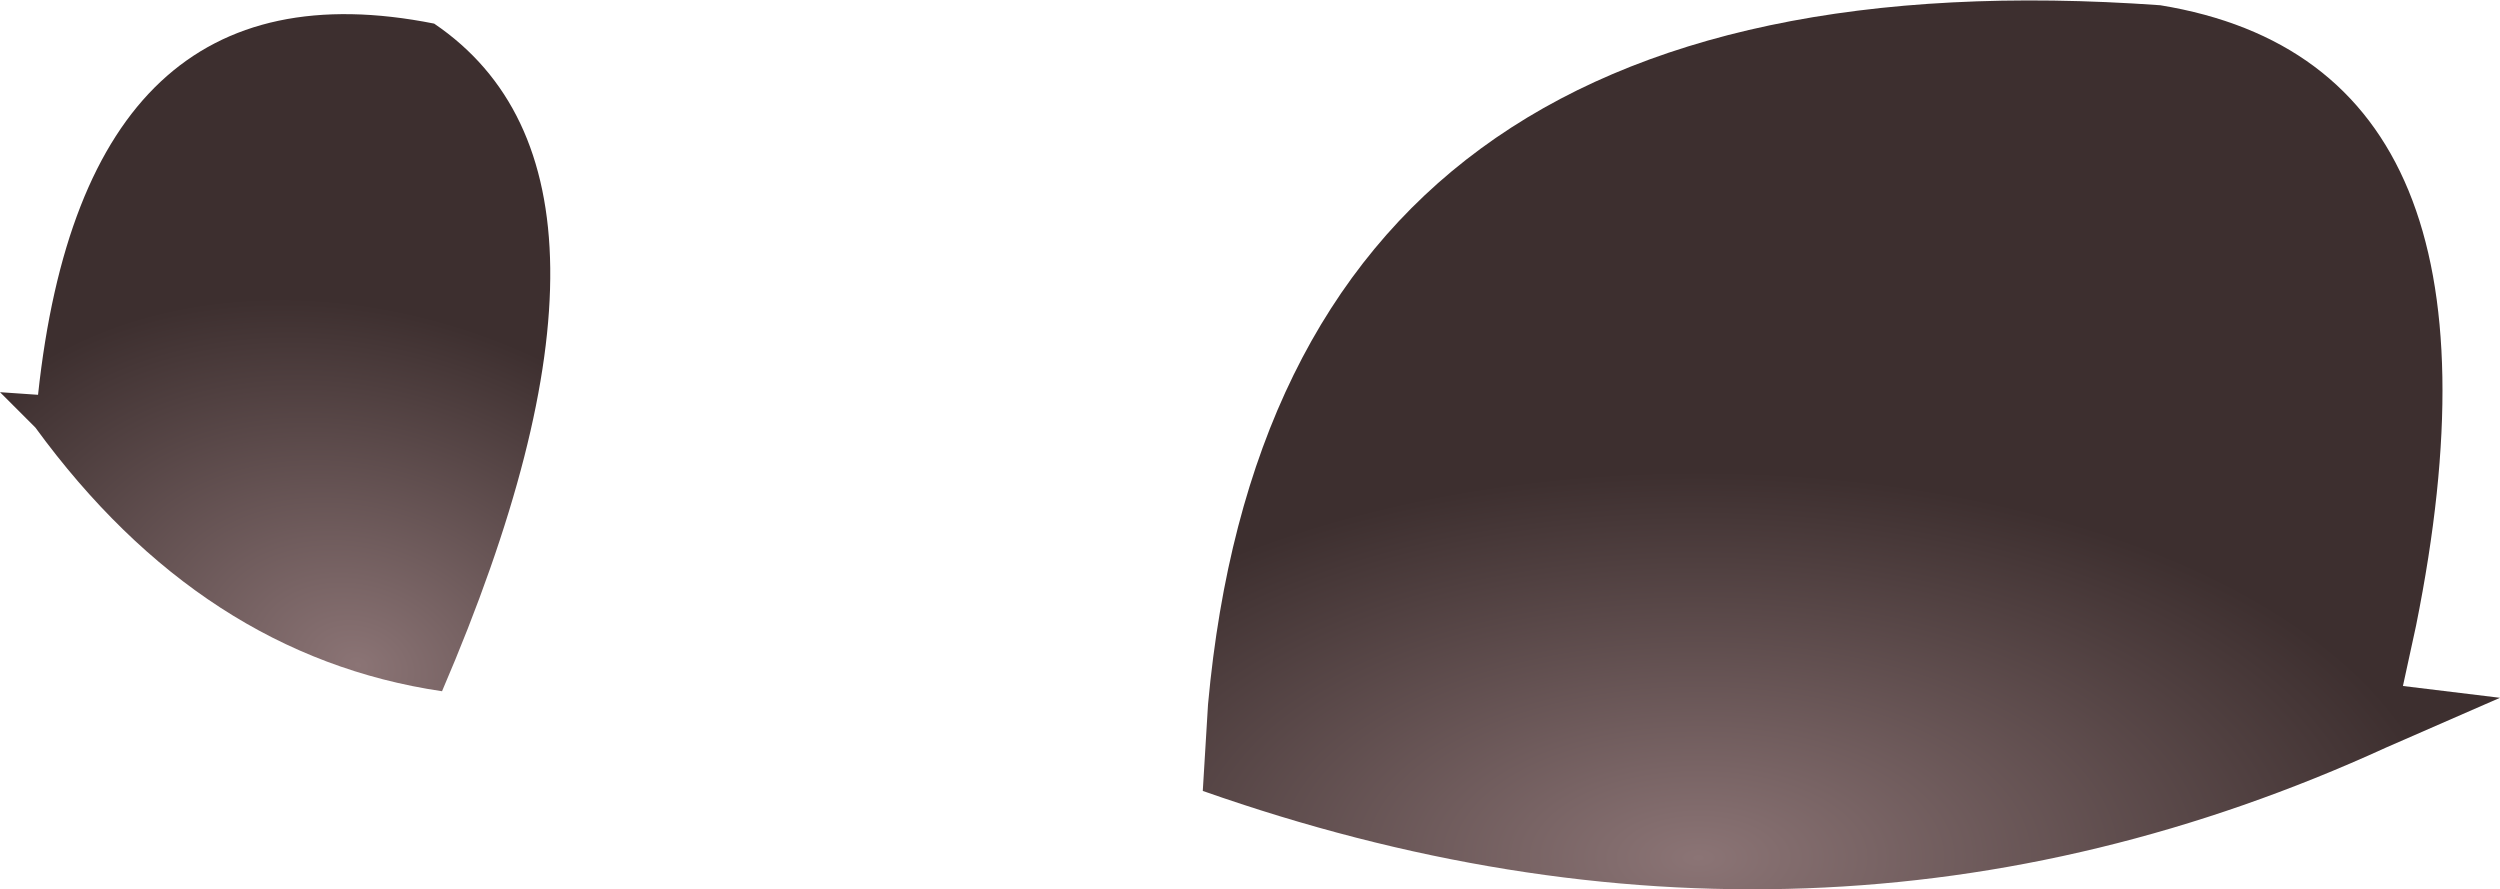 <?xml version="1.0" encoding="UTF-8" standalone="no"?>
<svg xmlns:xlink="http://www.w3.org/1999/xlink" height="33.9px" width="95.3px" xmlns="http://www.w3.org/2000/svg">
  <g transform="matrix(1.0, 0.0, 0.0, 1.0, 86.0, -6.95)">
    <path d="M-40.15 37.1 L-39.95 33.8 Q-37.3 4.75 -3.65 7.15 10.4 9.45 6.1 30.8 L5.6 33.1 9.3 33.55 4.95 35.45 Q-16.7 45.35 -40.15 37.1" fill="url(#gradient0)" fill-rule="evenodd" stroke="none"/>
    <path d="M-69.15 33.3 Q-78.3 31.95 -84.65 23.25 L-86.0 21.9 -84.55 22.0 Q-82.75 5.2 -69.45 7.85 -60.75 13.75 -69.15 33.3" fill="url(#gradient1)" fill-rule="evenodd" stroke="none"/>
  </g>
  <defs>
    <radialGradient cx="0" cy="0" gradientTransform="matrix(0.0, -0.018, 0.035, 0.0, -21.25, 39.65)" gradientUnits="userSpaceOnUse" id="gradient0" r="819.2" spreadMethod="pad">
      <stop offset="0.0" stop-color="#8b7475"/>
      <stop offset="1.0" stop-color="#3d2f2f"/>
    </radialGradient>
    <radialGradient cx="0" cy="0" gradientTransform="matrix(0.004, -0.016, 0.021, 0.006, -72.35, 32.3)" gradientUnits="userSpaceOnUse" id="gradient1" r="819.2" spreadMethod="pad">
      <stop offset="0.0" stop-color="#8b7475"/>
      <stop offset="1.0" stop-color="#3d2f2f"/>
    </radialGradient>
  </defs>
</svg>
